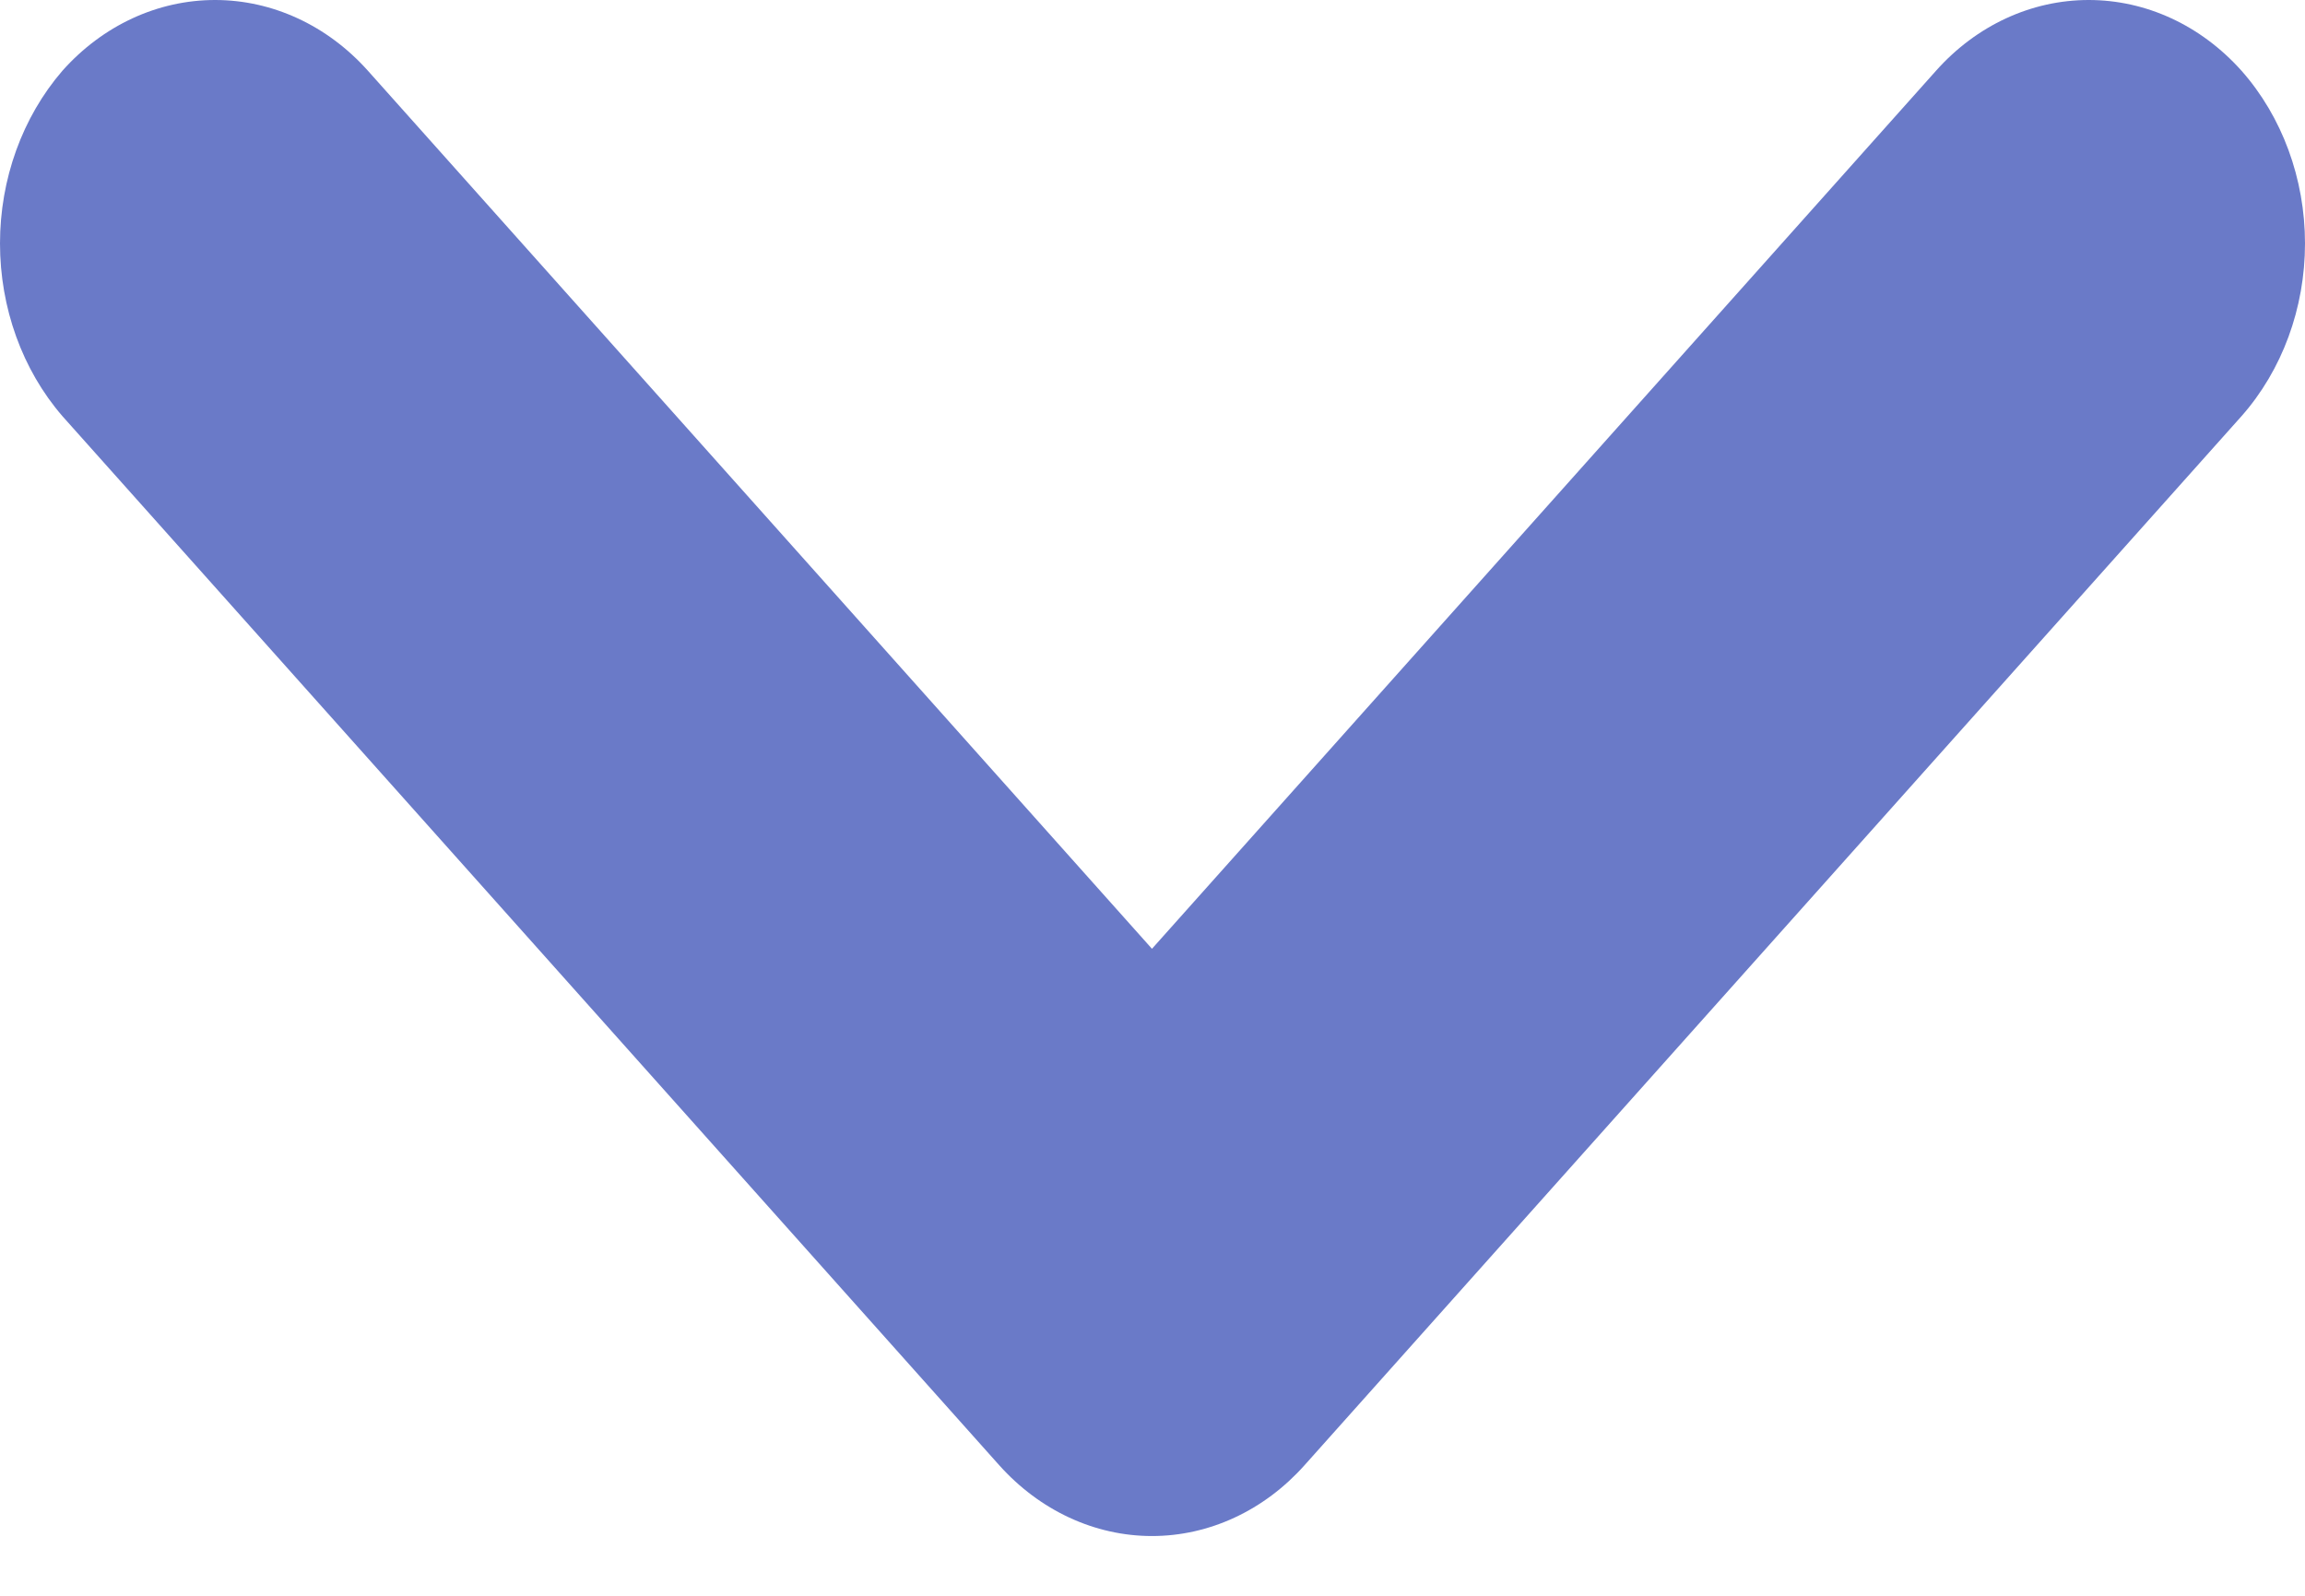 <svg width="13" height="9" viewBox="0 0 13 9" fill="none" xmlns="http://www.w3.org/2000/svg">
<path d="M10.919 0.399C11.147 0.143 11.457 -0 11.78 -0C12.104 -0 12.413 0.143 12.642 0.399C12.871 0.658 13 1.008 13 1.373C13 1.738 12.871 2.088 12.642 2.347L7.358 8.263C7.13 8.519 6.82 8.663 6.497 8.663C6.174 8.663 5.864 8.519 5.635 8.263L0.352 2.347C0.126 2.086 -2.70375e-07 1.736 -2.8456e-07 1.373C-2.98745e-07 1.01 0.126 0.661 0.352 0.399C0.58 0.143 0.89 -0 1.213 -0C1.536 -0 1.846 0.143 2.075 0.399L6.497 5.351L10.919 0.399Z" fill="#6A7AC8"/>
</svg>
